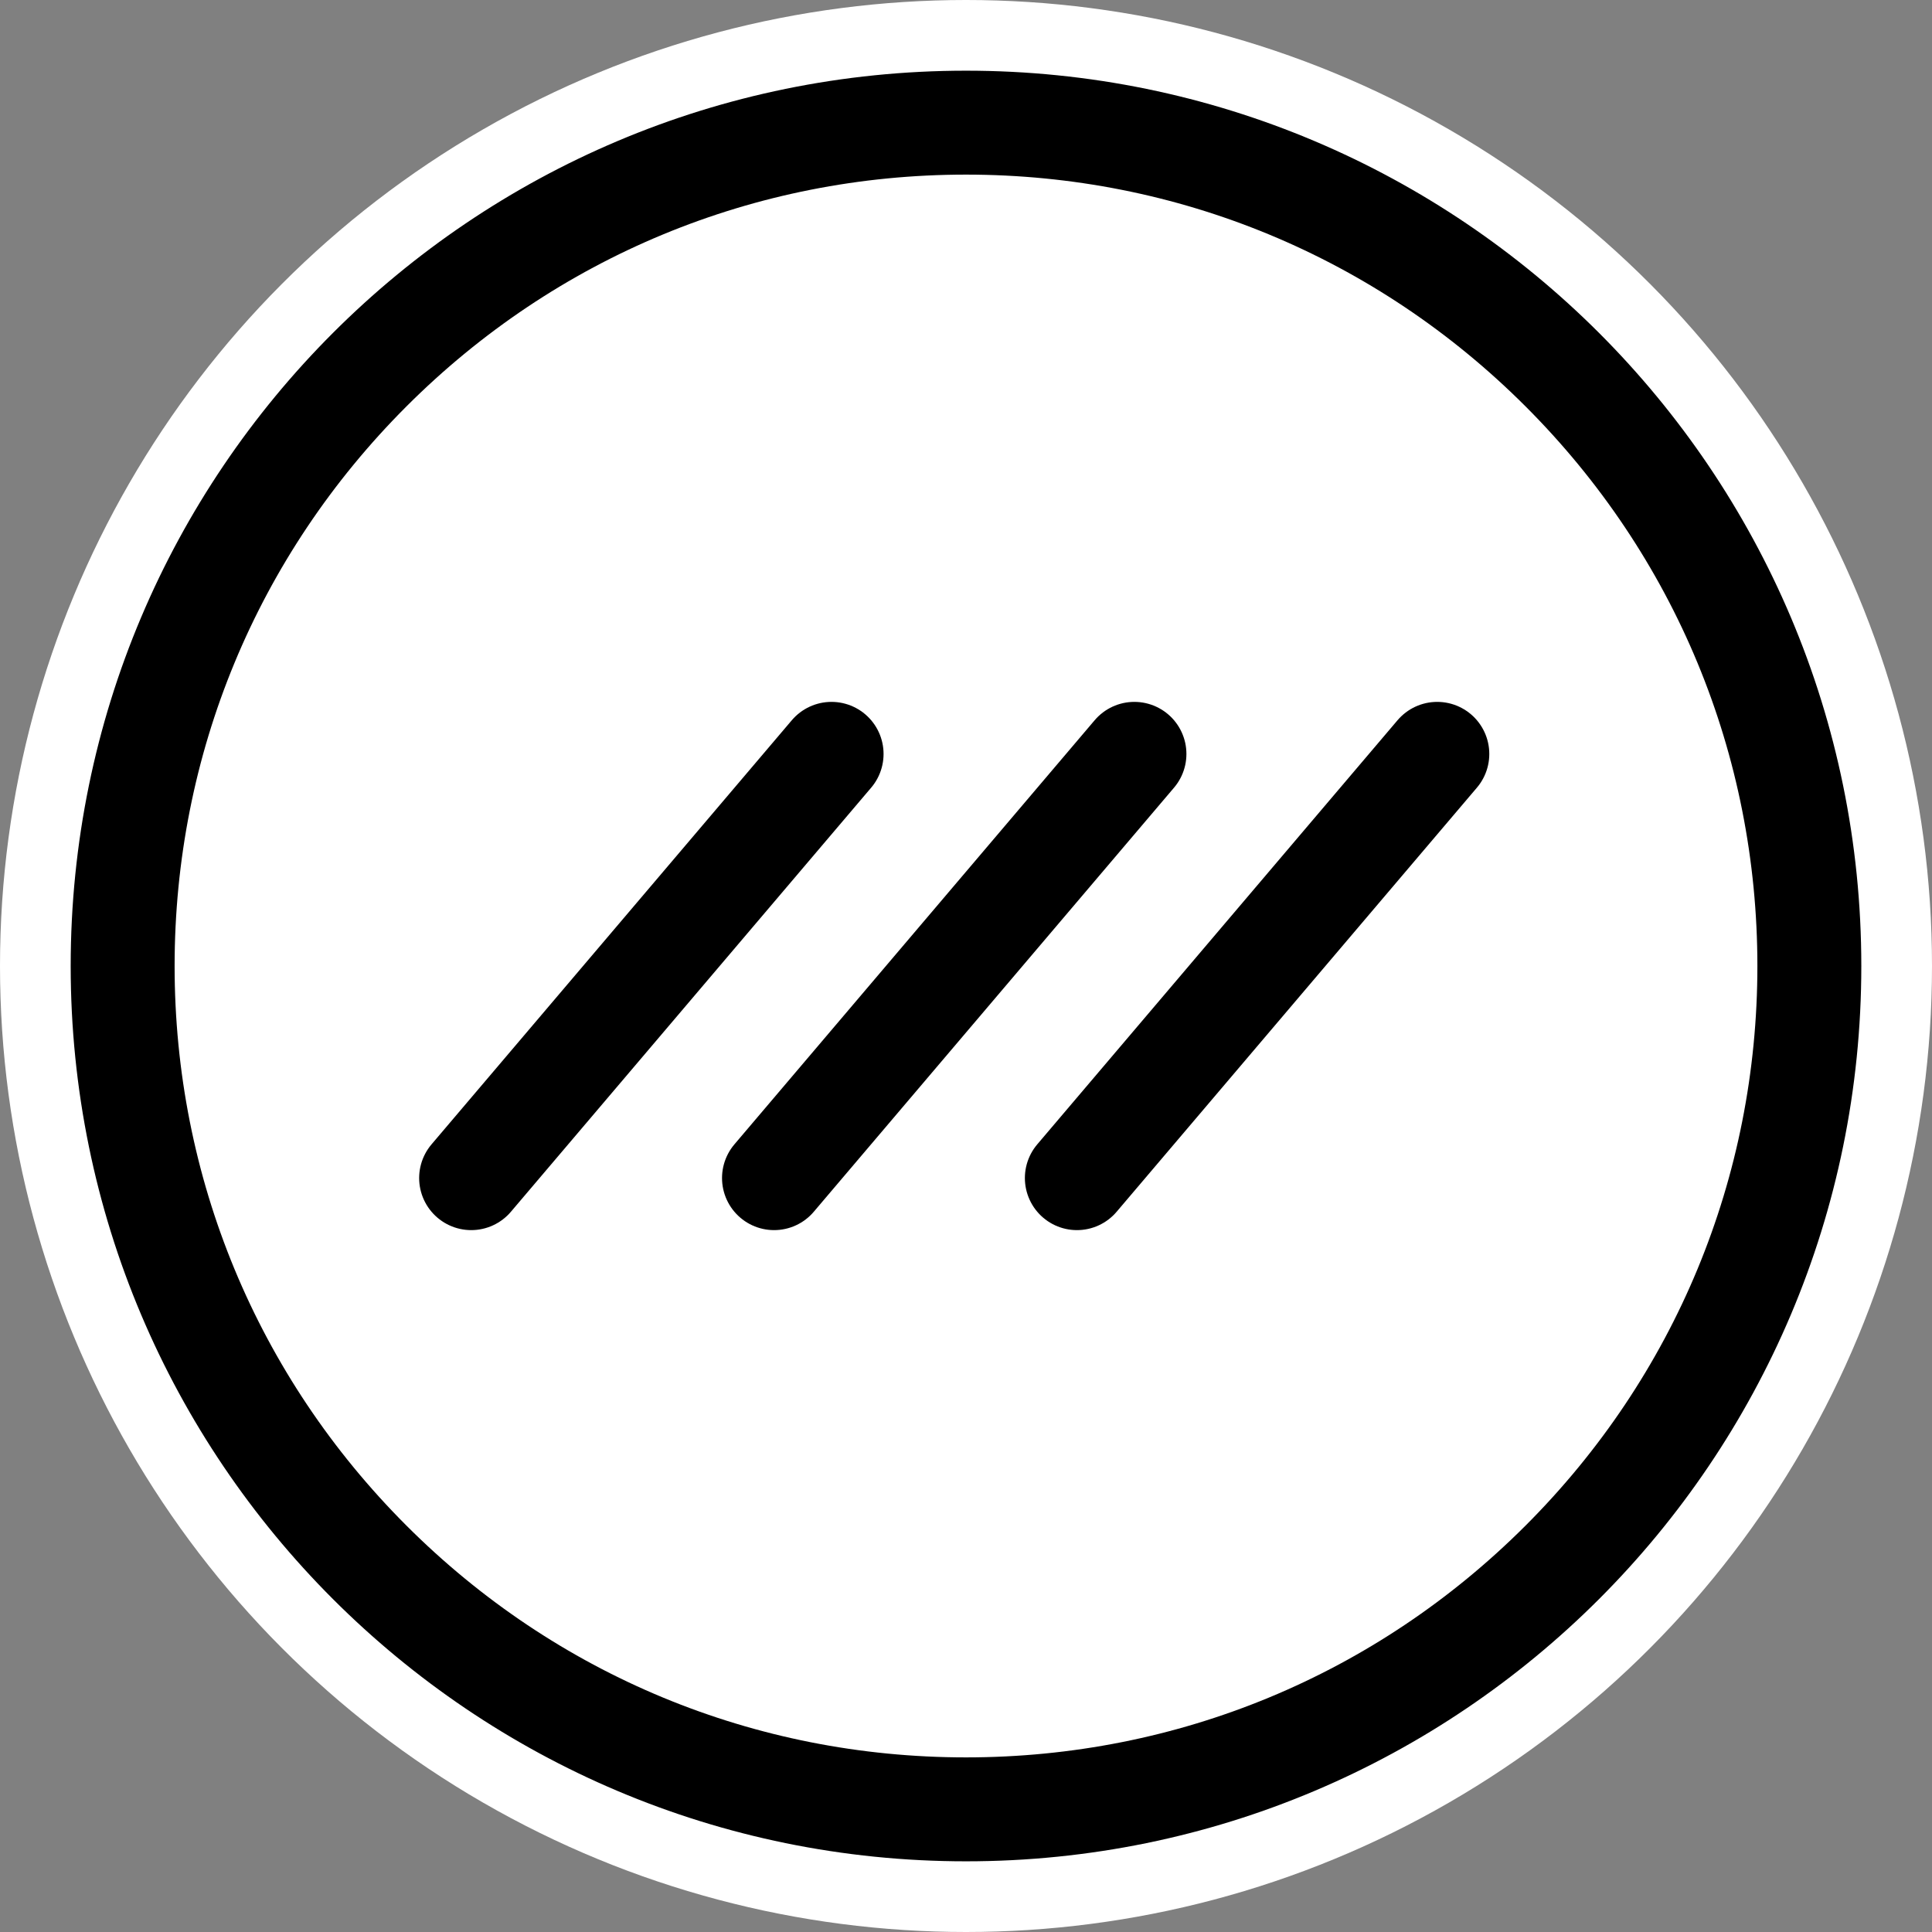 <svg xmlns="http://www.w3.org/2000/svg" width="82" height="82" viewBox="0 0 82 82">
  <rect x="0" y="0" width="82" height="82" fill="#808080" stroke="none"/>
  <g fill="none" fill-rule="evenodd">
    <circle cx="41" cy="41" r="41" fill="#FFF"/>
    <path stroke="#000" stroke-linecap="round" stroke-width="4.42" d="M20 50L35.291 32M32.855 50L48.145 32M45.709 50L61 32"/>
    <path fill="#000" fill-rule="nonzero" d="M41,7.411 C49.974,7.411 58.405,10.905 64.75,17.25 C71.095,23.595 74.589,32.026 74.589,41 C74.589,49.974 71.095,58.405 64.75,64.75 C58.405,71.095 49.974,74.589 41,74.589 C32.026,74.589 23.595,71.095 17.25,64.75 C10.905,58.405 7.411,49.974 7.411,41 C7.411,32.026 10.905,23.595 17.25,17.25 C23.595,10.905 32.026,7.411 41,7.411 Z M41,3 C20.015,3 3,20.015 3,41 C3,61.985 20.015,79 41,79 C61.985,79 79,61.985 79,41 C79,20.015 61.985,3 41,3 Z"/>
  </g>
</svg>
